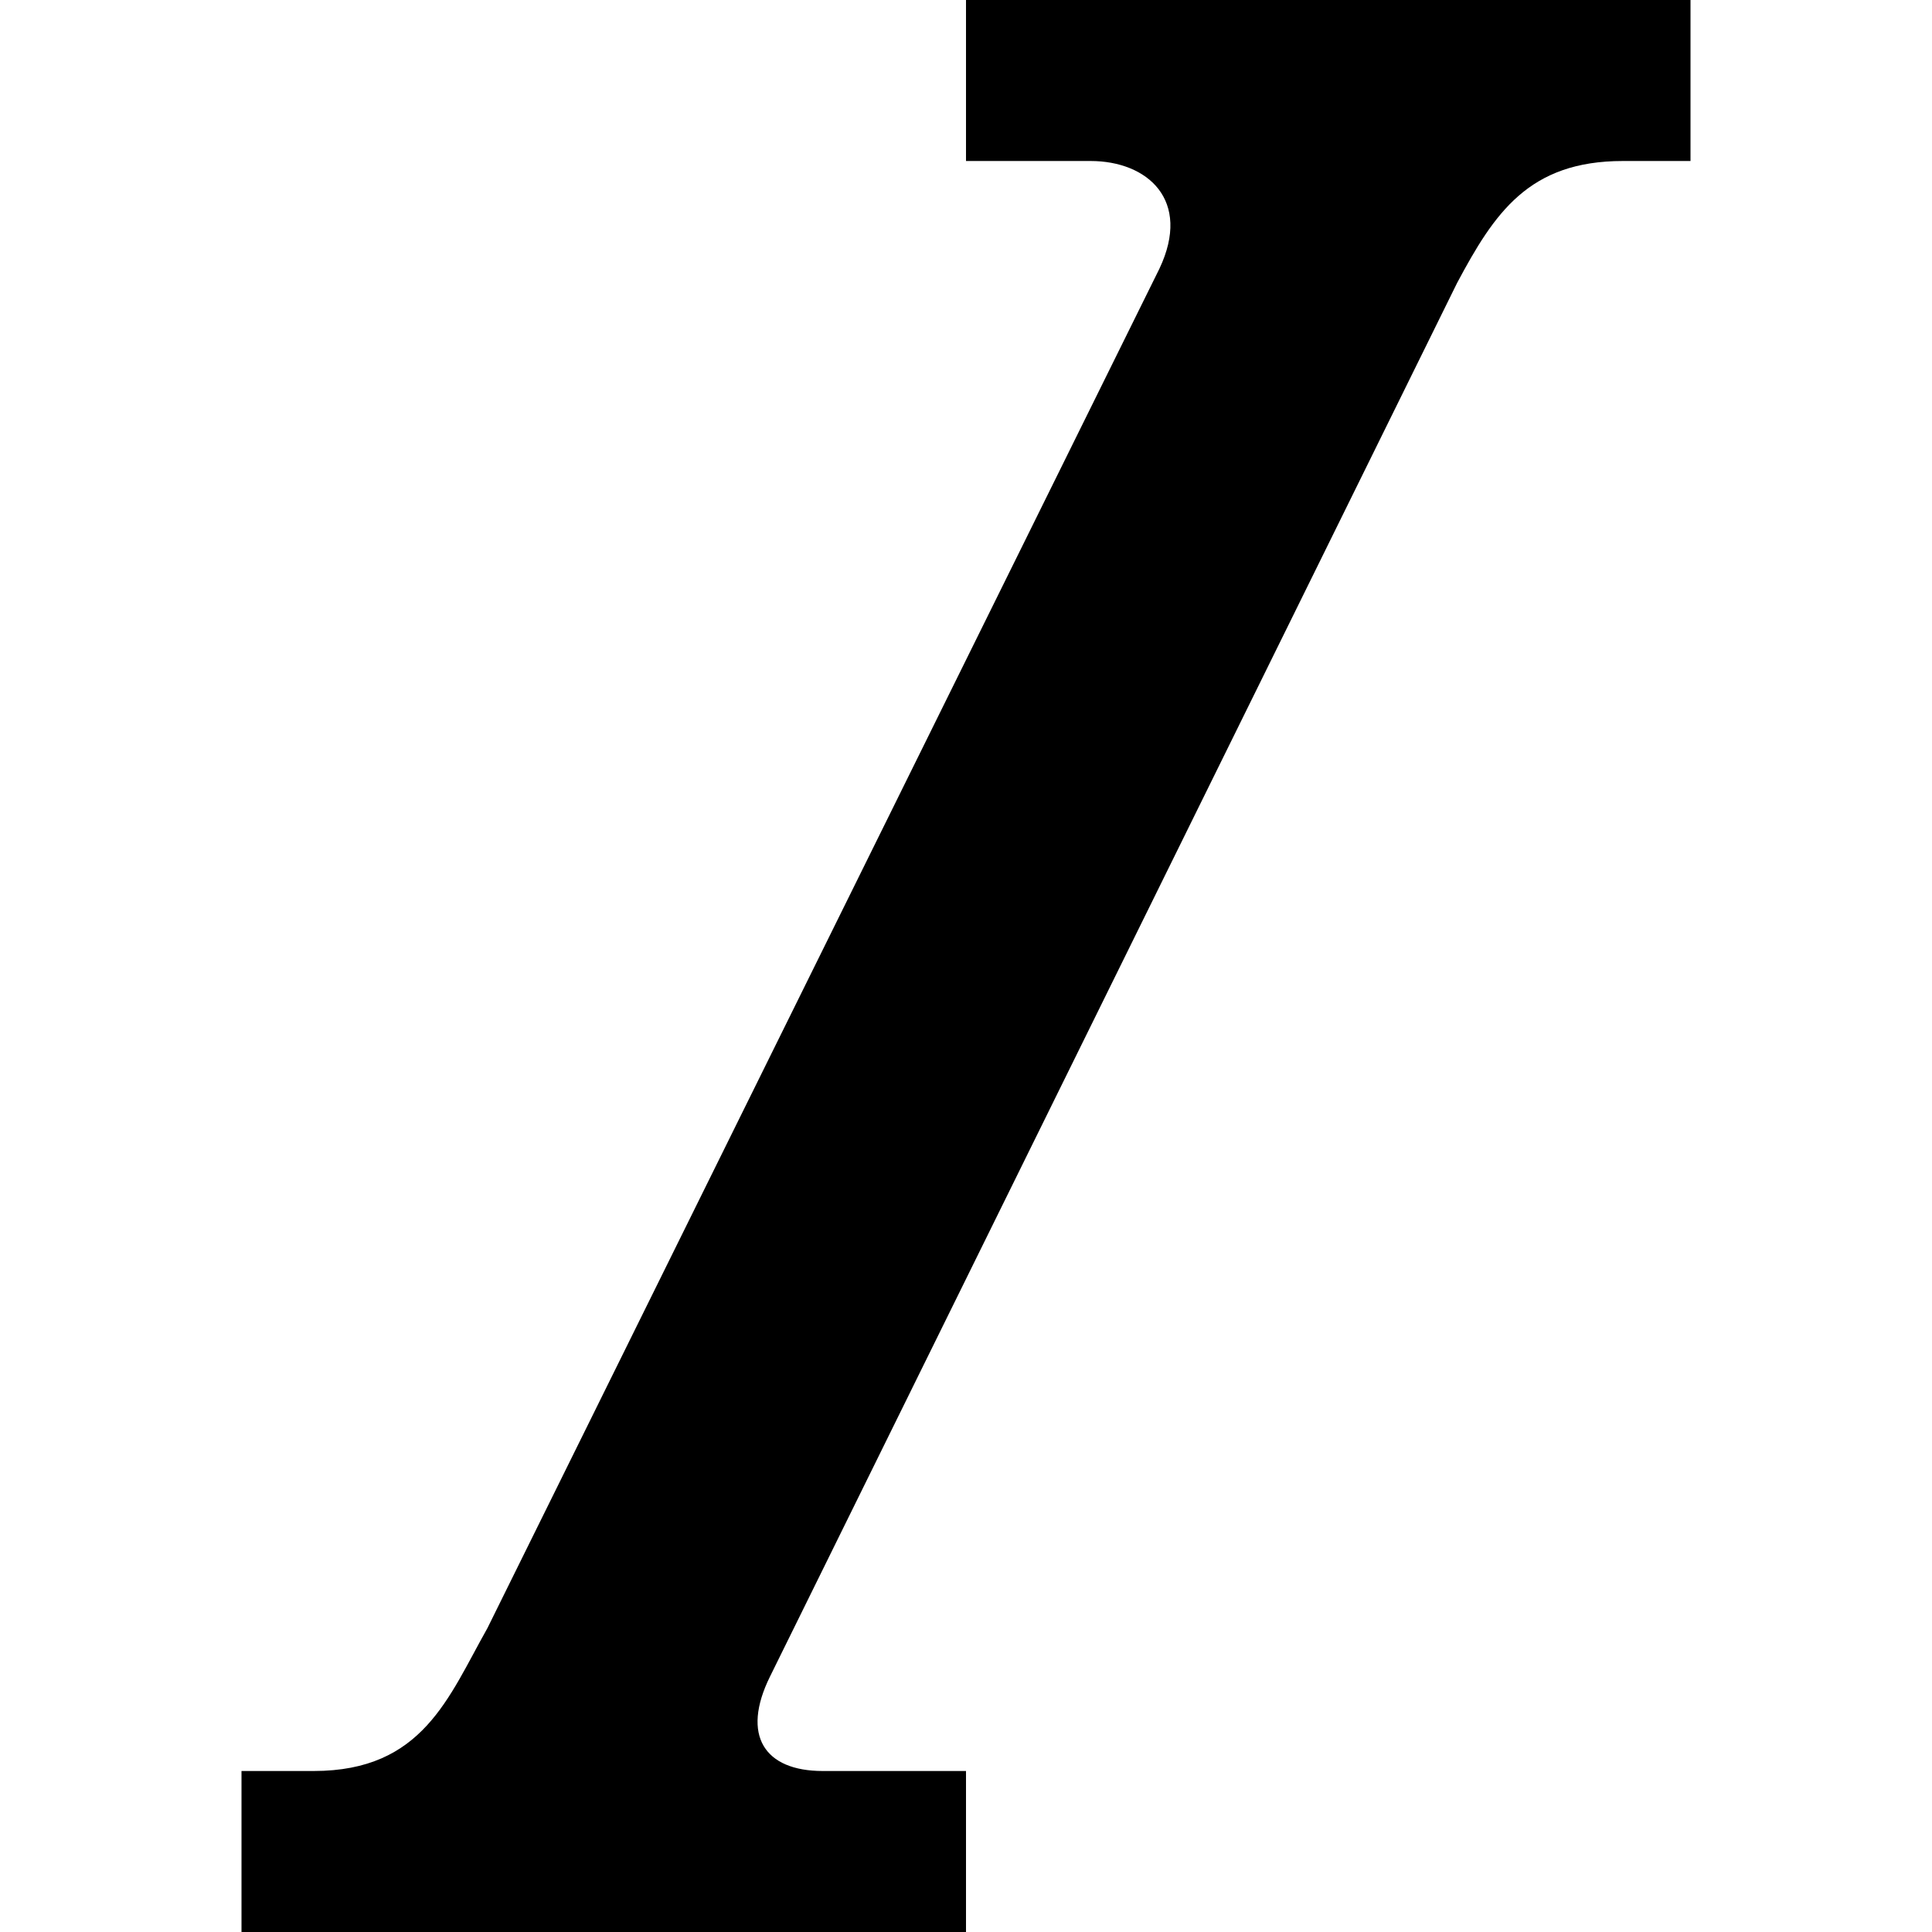 <svg xmlns="http://www.w3.org/2000/svg" width="24" height="24" viewBox="0 0 24 24"><path d="M9.565 20.827c-.361.732-.068 1.173.655 1.173h1.78v2h-9v-2h.897c1.356 0 1.673-.916 2.157-1.773l8.349-16.89c.403-.852-.149-1.337-.855-1.337h-1.548v-2h9v2h-.84c-1.169 0-1.596.646-2.06 1.516l-8.535 17.311z"/></svg>